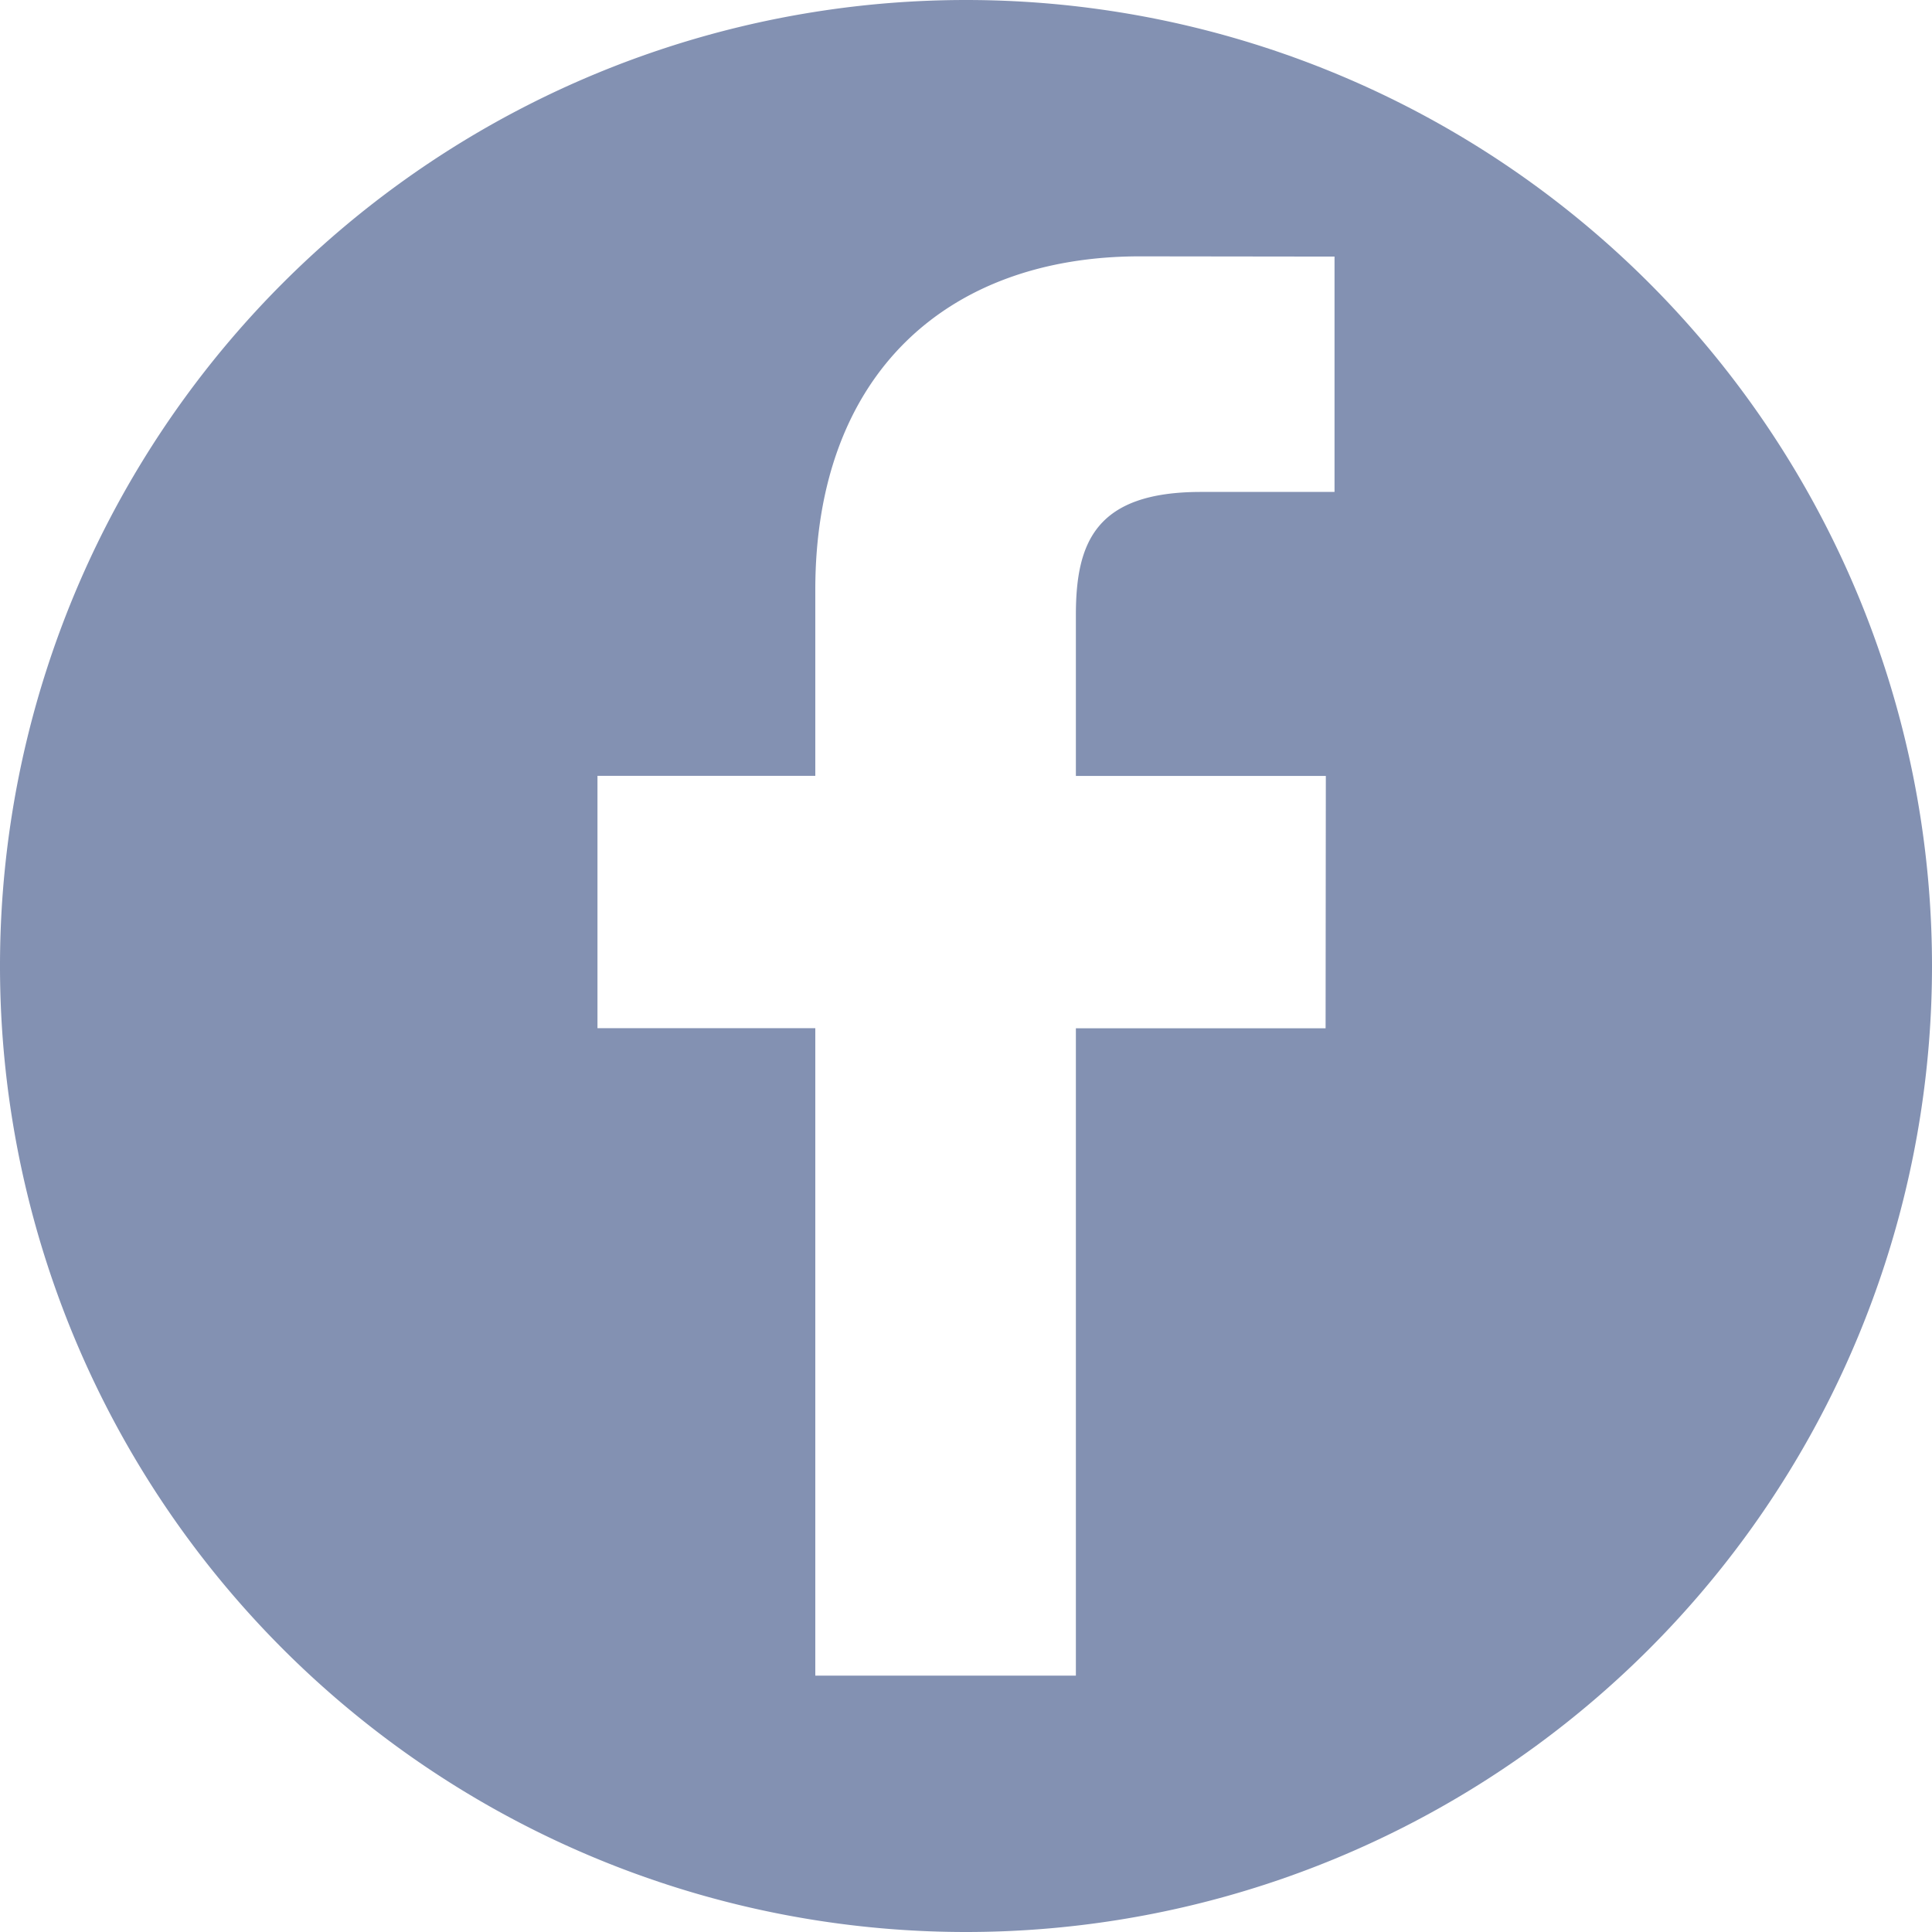 <svg width="16" height="16" fill="none" xmlns="http://www.w3.org/2000/svg"><path d="M8 0a8 8 0 100 16A8 8 0 008 0zm3.052 4.074H9.946c-.868 0-1.036.413-1.036 1.018v1.334h2.07l-.002 2.09H8.91v5.361H6.752V8.515H4.948v-2.09h1.804v-1.54c0-1.788 1.093-2.762 2.688-2.762l1.612.002v1.95z" fill="#8391B2"/></svg>